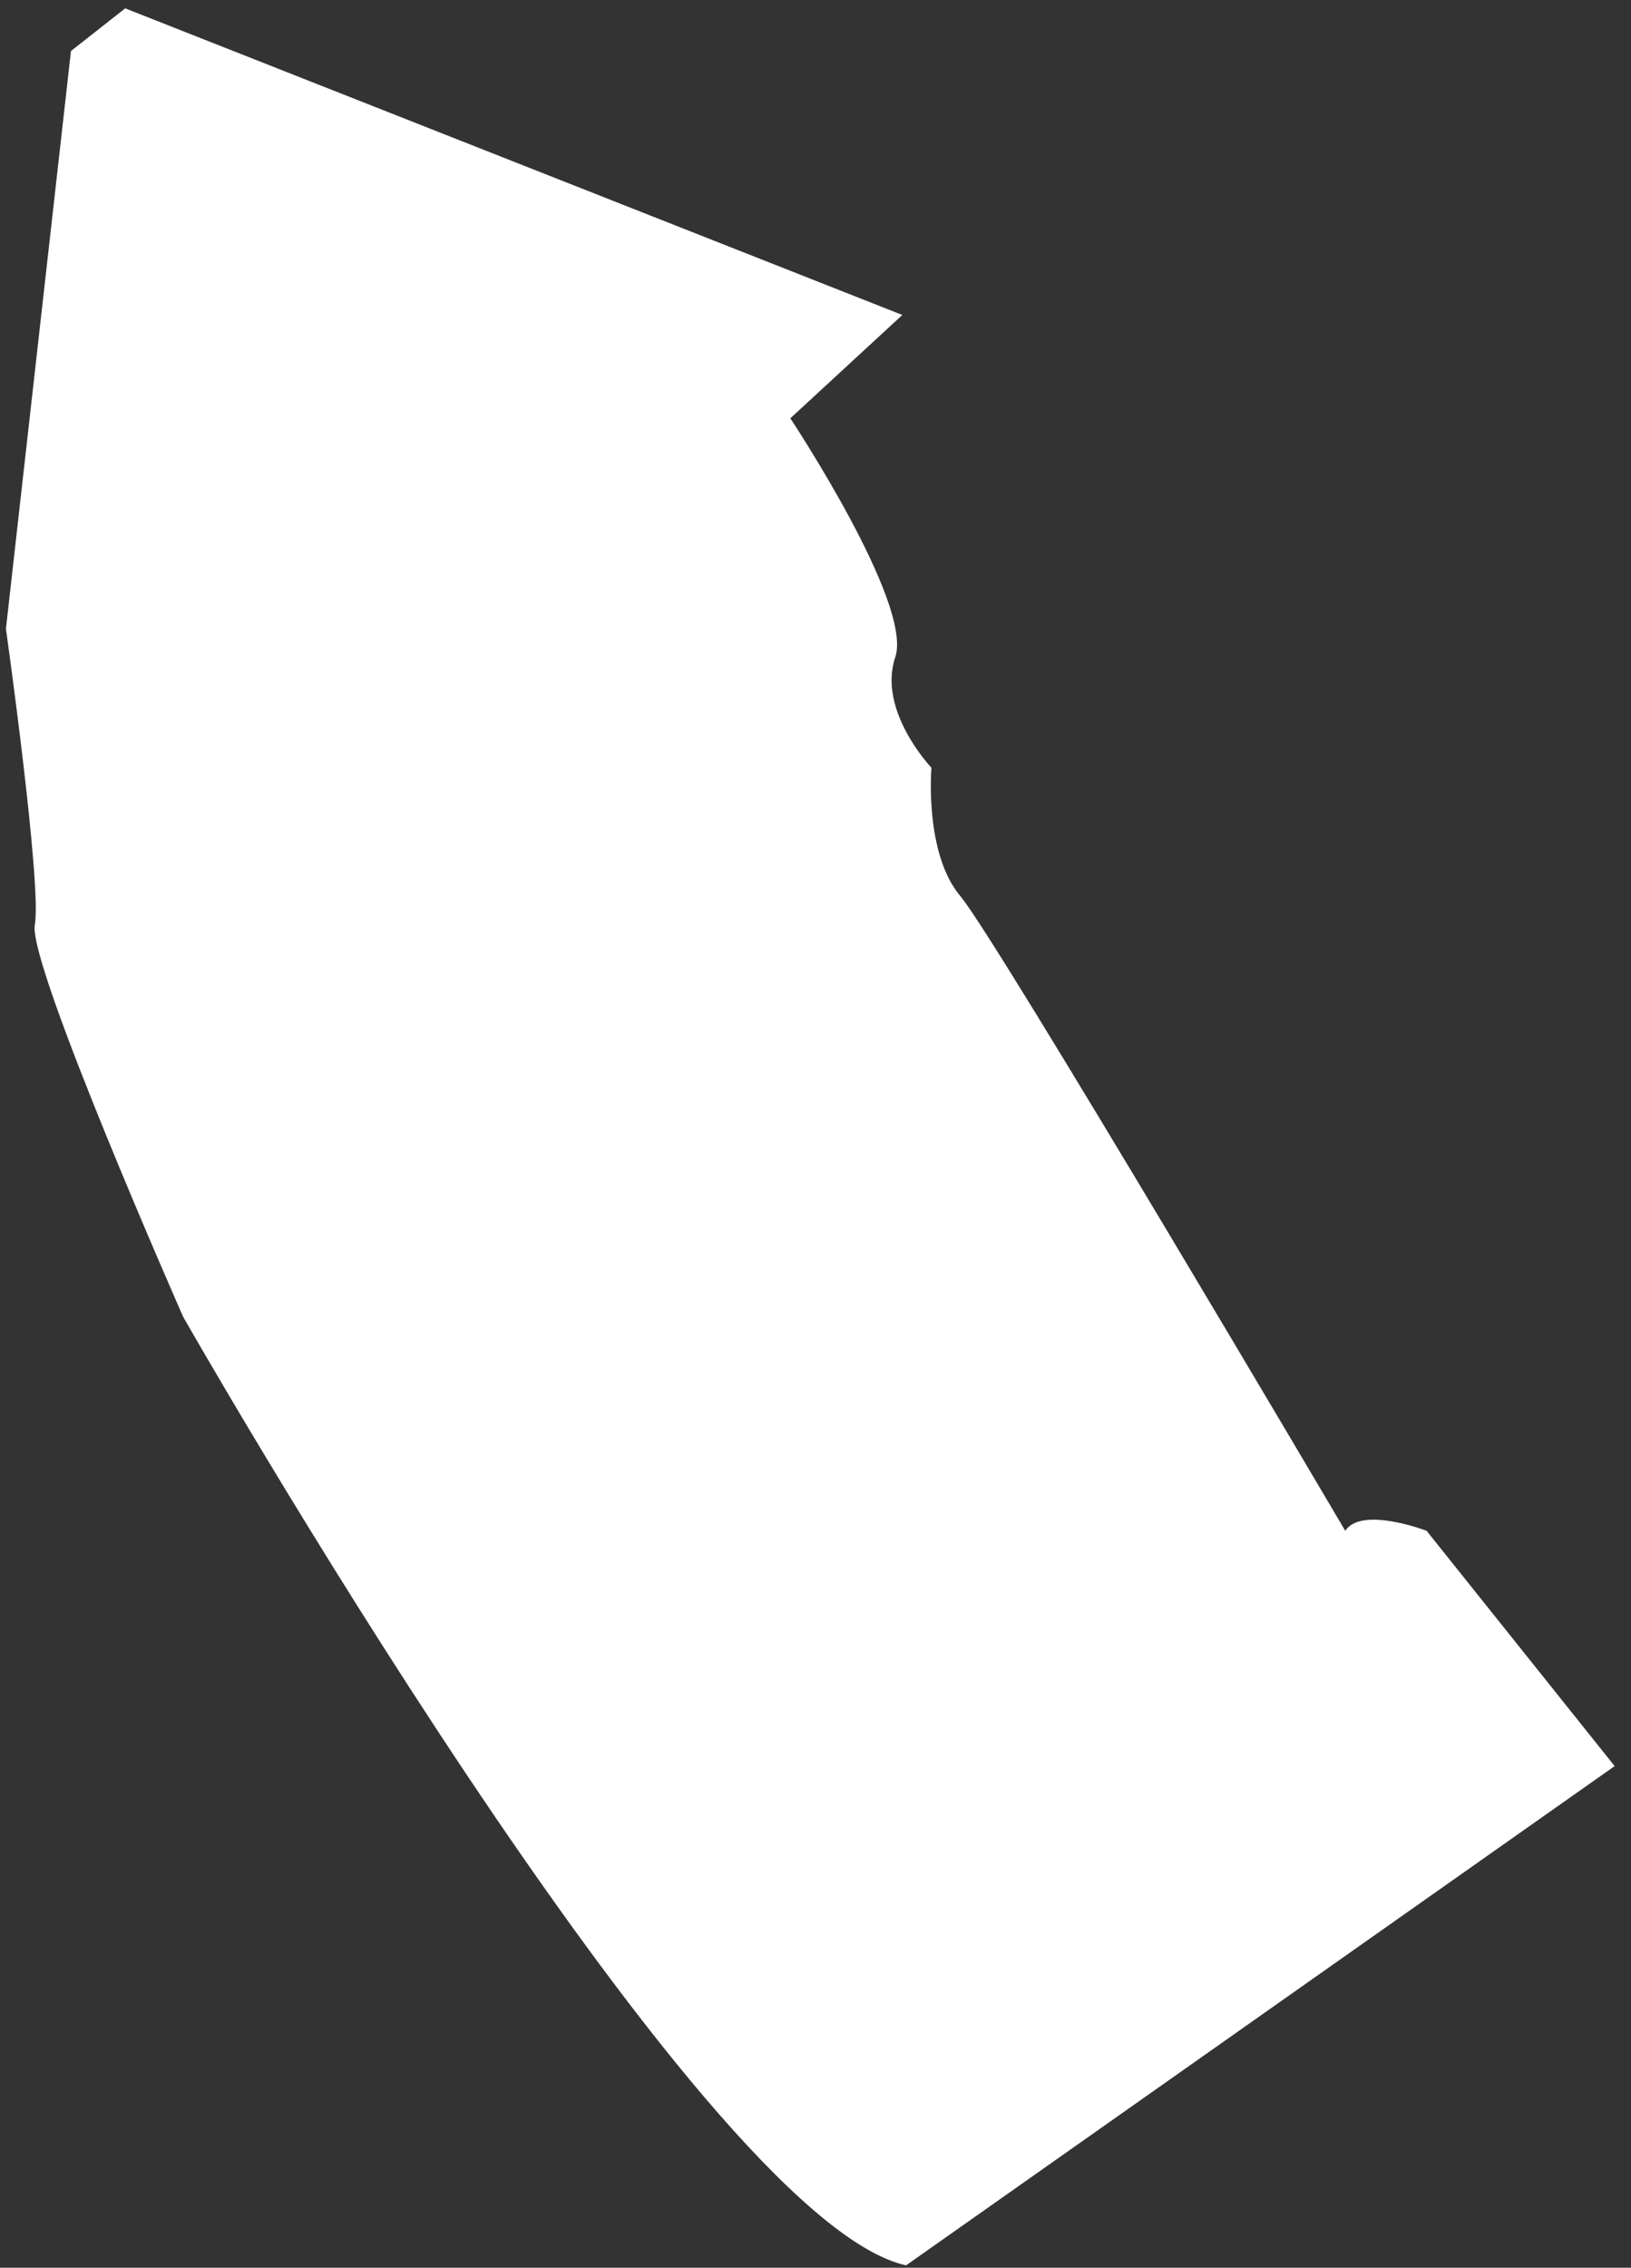 ﻿<?xml version="1.0" encoding="utf-8"?>
<svg version="1.1" xmlns:xlink="http://www.w3.org/1999/xlink" width="41px" height="57px" xmlns="http://www.w3.org/2000/svg">
  <rect width="100%" height="100%" fill="#333333" stroke="none"/>
  <g transform="matrix(1 0 0 1 -177 -833 )">
    <path d="M 22.683 7.917  L 3.147 0.21  L 1.784 1.282  L 0.149 15.804  C 0.149 15.804  1.058 22.254  0.875 23.243  C 0.692 24.232  4.604 33.098  4.604 33.098  C 4.604 33.098  17.506 55.771  22.777 56.94  L 40.589 44.391  L 35.862 38.477  C 35.862 38.477  34.227 37.848  33.817 38.477  C 33.817 38.477  25.049 23.599  24.14 22.522  C 23.231 21.446  23.414 19.297  23.414 19.297  C 23.414 19.297  22.051 17.865  22.505 16.52  C 22.96 15.176  19.867 10.514  19.867 10.514  L 22.683 7.917  Z " fill-rule="nonzero" fill="#ffffff" stroke="none" transform="matrix(1 0 0 1 177 833 )" />
  </g>
</svg>